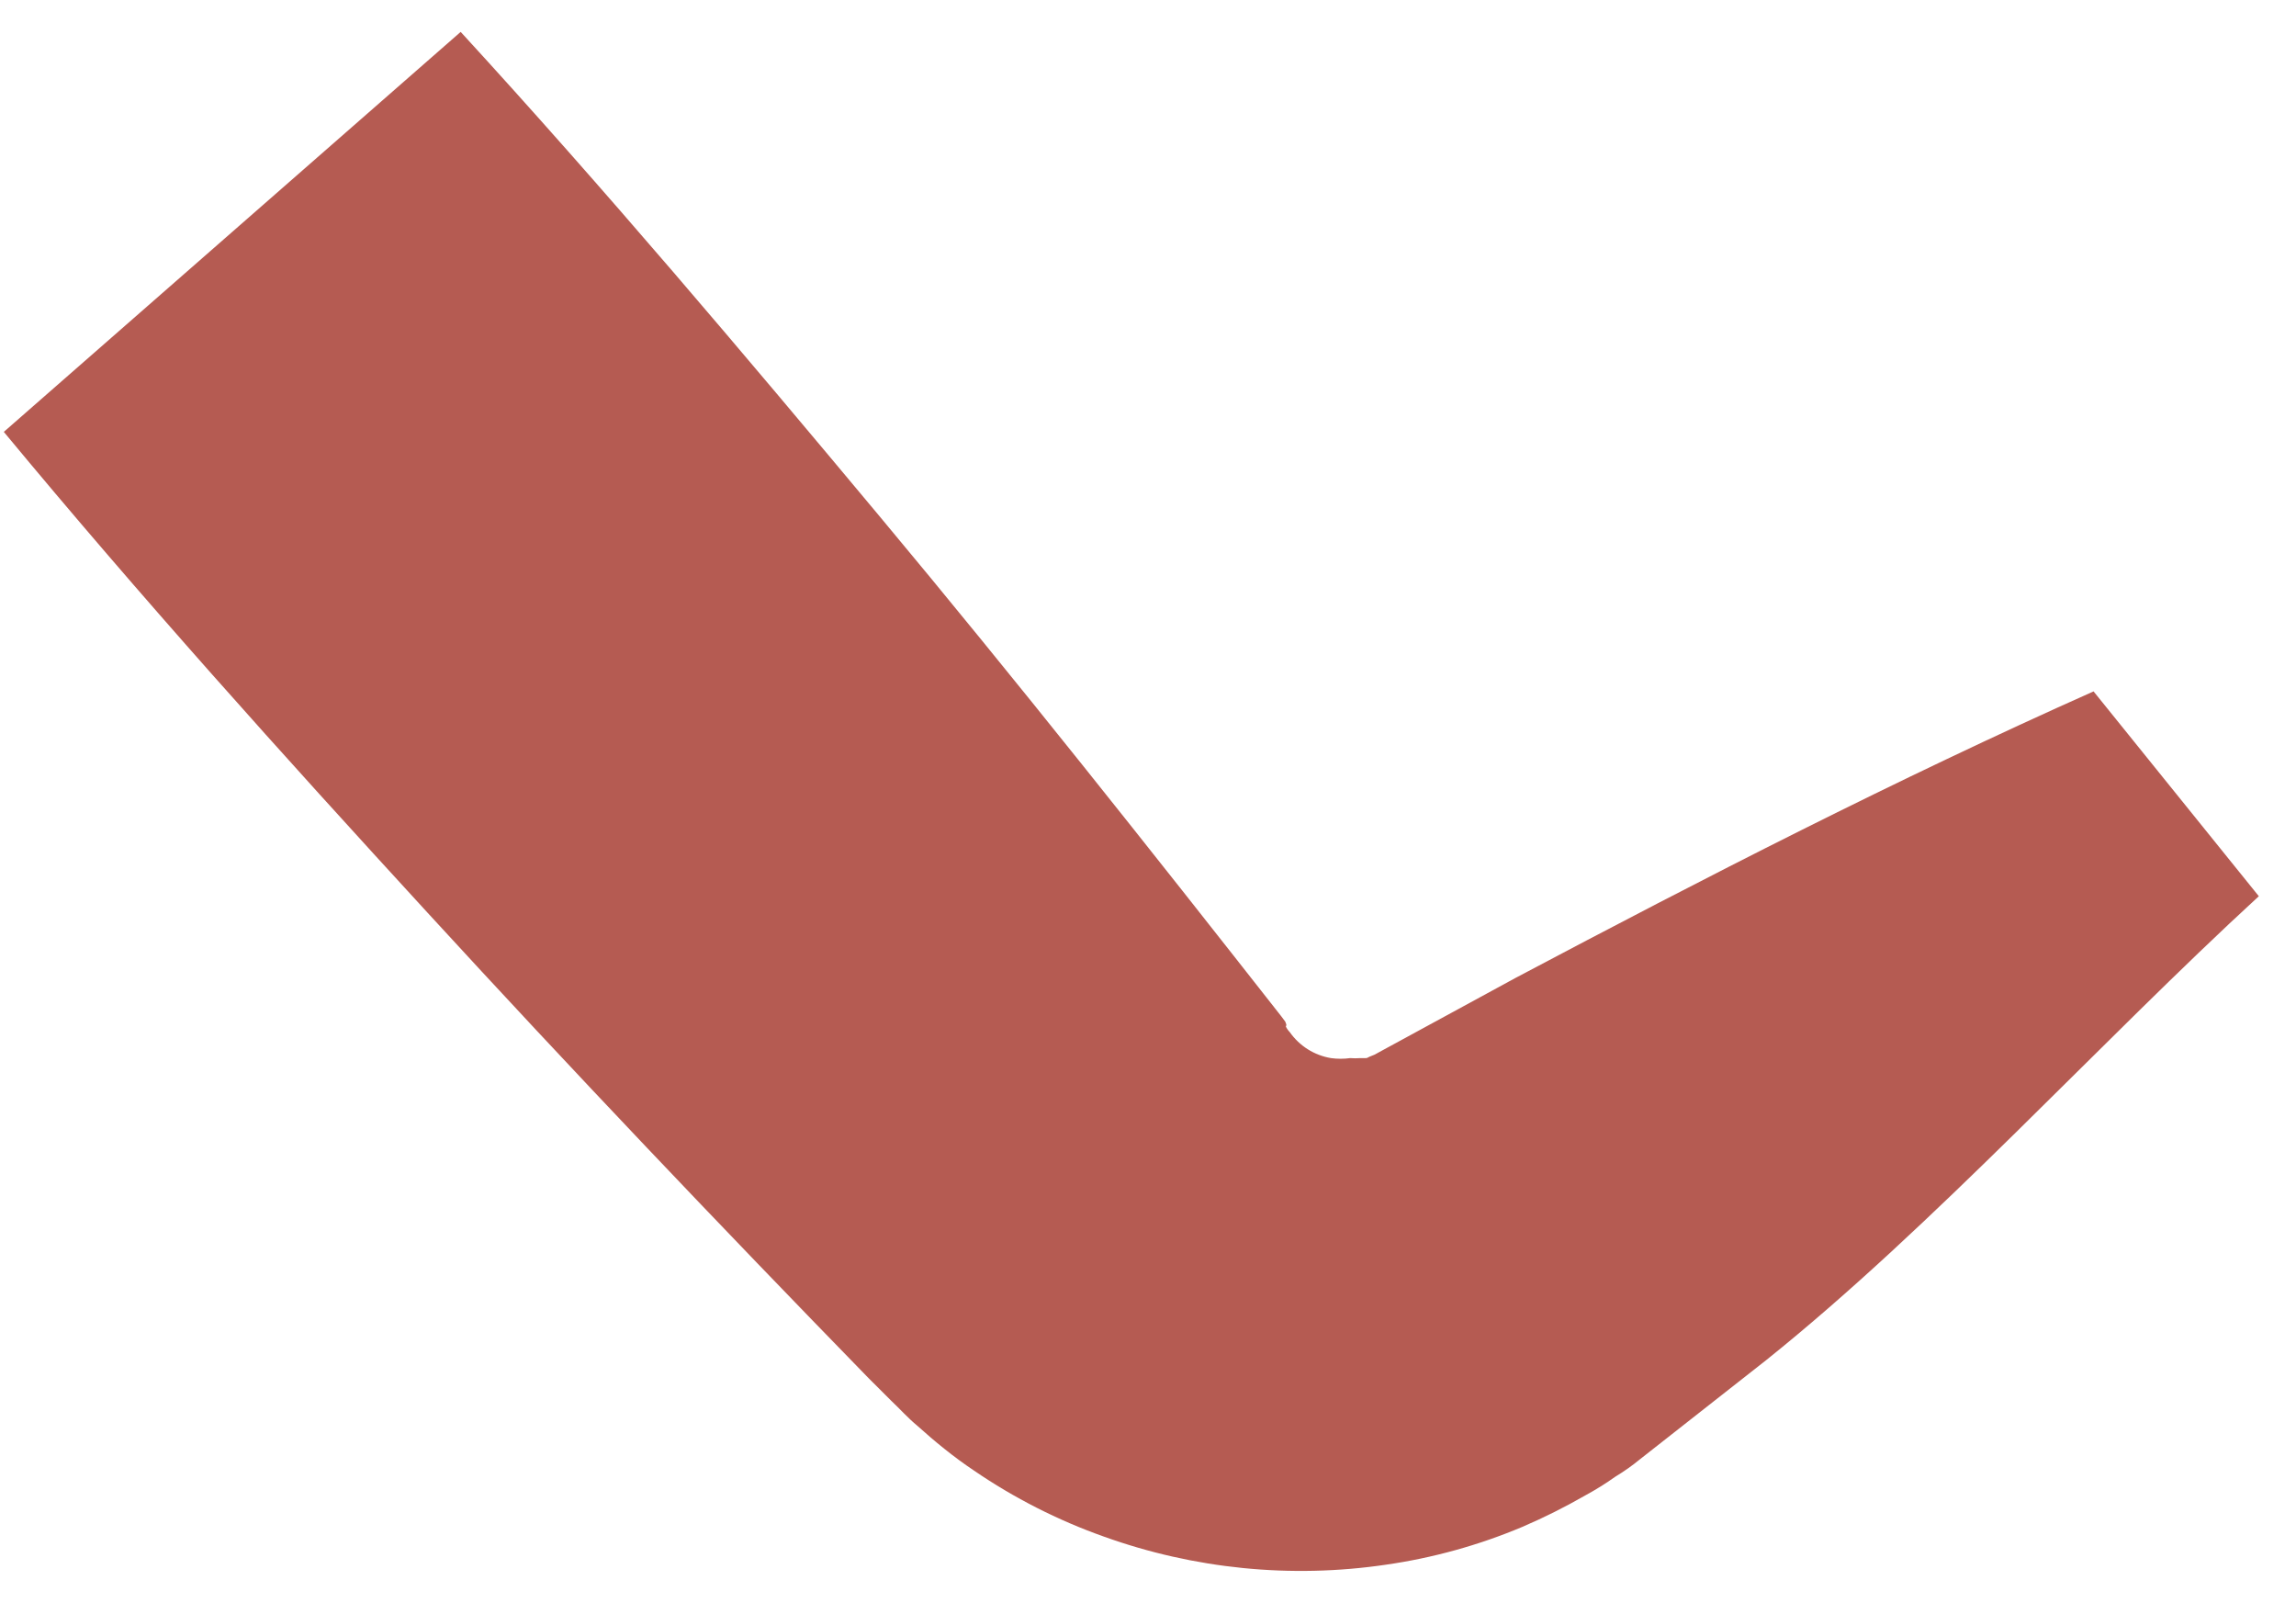 <svg width="53" height="37" viewBox="0 0 53 37" fill="none" xmlns="http://www.w3.org/2000/svg">
<path d="M10.634 0.736C13.967 4.369 17.144 8.131 20.308 11.92C23.471 15.709 26.531 19.576 29.578 23.456C29.708 23.625 29.656 23.56 29.682 23.612C29.708 23.664 29.682 23.677 29.682 23.69C29.705 23.738 29.736 23.782 29.773 23.82C29.884 23.978 30.025 24.112 30.188 24.215C30.352 24.318 30.533 24.387 30.724 24.419C30.87 24.439 31.019 24.439 31.166 24.419C31.244 24.425 31.323 24.425 31.401 24.419H31.518C31.583 24.419 31.518 24.419 31.726 24.341L34.981 22.57C39.356 20.253 43.77 17.987 48.327 15.956L52.142 20.683C48.47 24.055 44.642 28.286 40.775 31.385L37.858 33.676C37.677 33.825 37.486 33.959 37.286 34.08C37.065 34.237 36.834 34.381 36.596 34.51C36.124 34.781 35.637 35.025 35.137 35.239C34.129 35.663 33.07 35.956 31.986 36.111C29.796 36.433 27.56 36.209 25.477 35.46C24.417 35.084 23.41 34.572 22.482 33.937C22.013 33.624 21.57 33.26 21.18 32.908C20.959 32.726 20.776 32.518 20.568 32.322L20.047 31.802C16.597 28.26 13.199 24.693 9.866 21.06C6.532 17.428 3.238 13.769 0.088 9.967L10.634 0.736Z" fill="#B55B52"/>
</svg>
